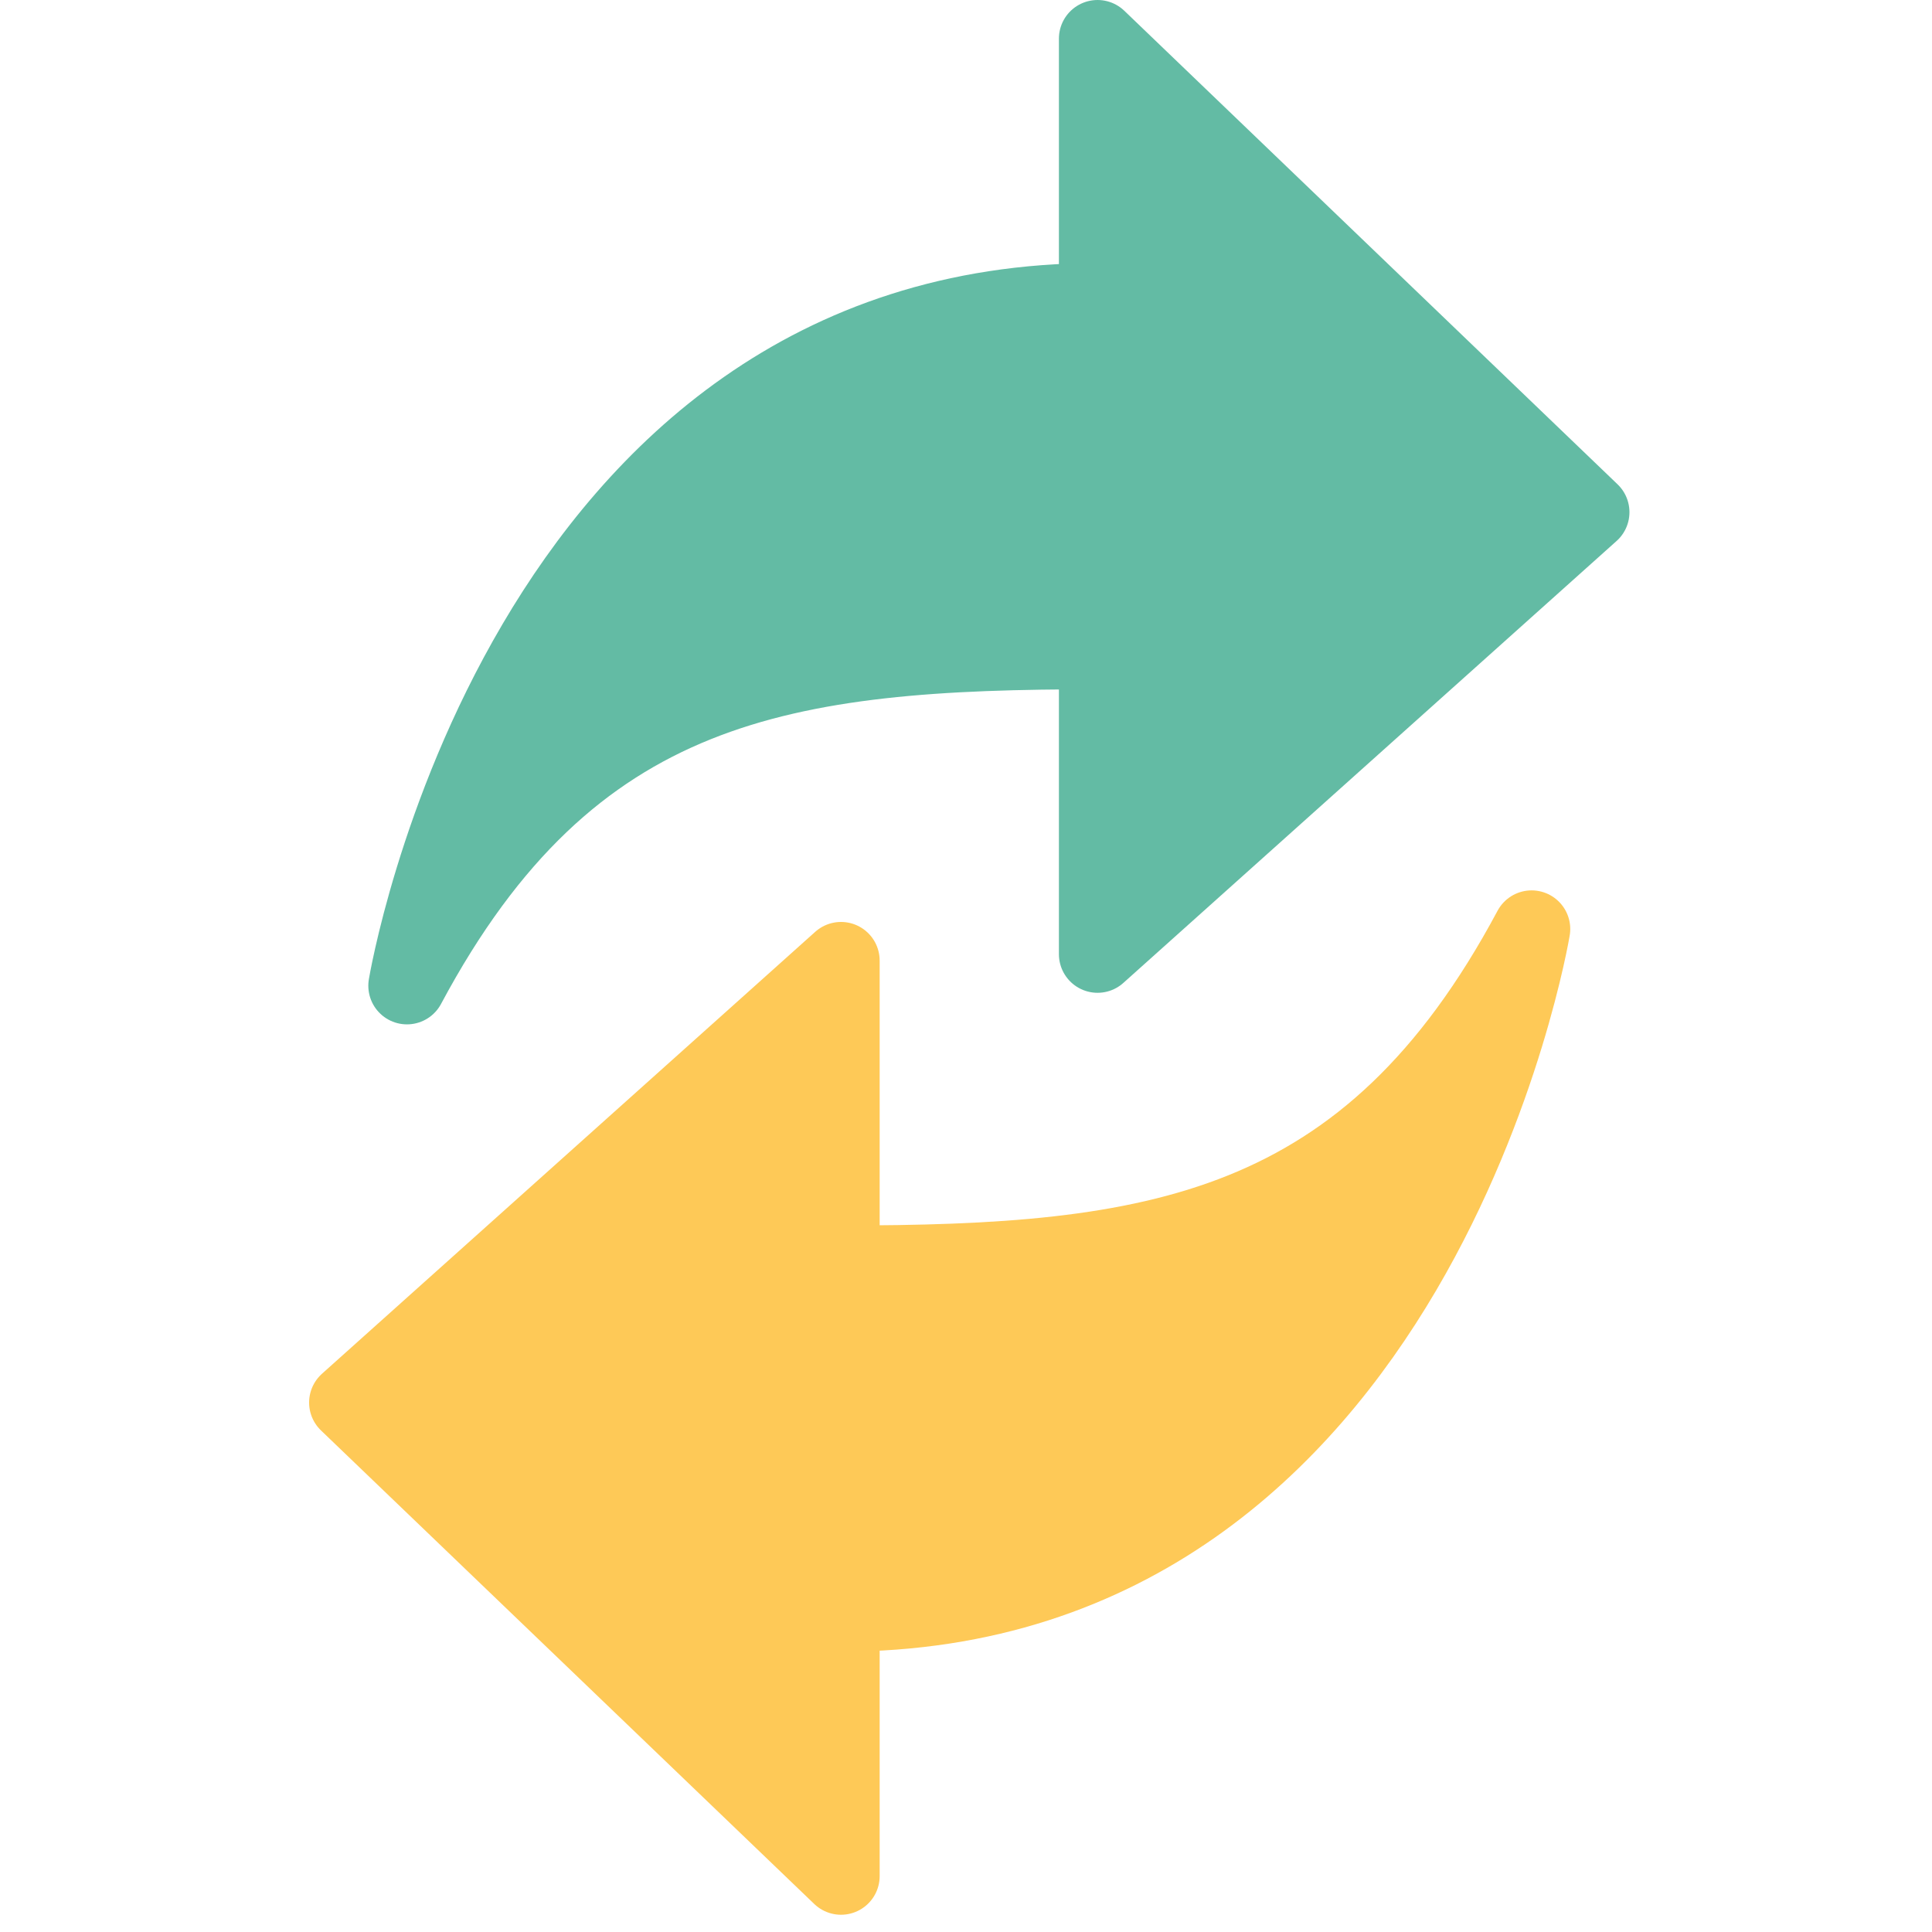 <?xml version="1.0" encoding="UTF-8"?> <svg width="100px" height="100px" viewBox="0 0 100 100" version="1.1" xmlns="http://www.w3.org/2000/svg" xmlns:xlink="http://www.w3.org/1999/xlink"> <g id="57.-Exchange" stroke="none" stroke-width="1" fill="none" fill-rule="evenodd" stroke-linecap="round" stroke-linejoin="round"> <path d="M56.809,33.677 L56.809,49.387 L82.34,26.511 L56.809,2 L56.809,15.617 C26.936,15.617 21.064,51.021 21.064,51.021 C29.521,35.191 40.596,33.677 56.809,33.677 Z" id="Layer-1" stroke="#63BBA4" stroke-width="4" fill="#63BBA4" fill-rule="nonzero"></path> <path d="M53.745,79.762 L53.745,95.472 L79.277,72.596 L53.745,48.085 L53.745,61.702 C23.872,61.702 18,97.106 18,97.106 C26.457,81.277 37.532,79.762 53.745,79.762 Z" id="Layer-2" stroke="#FEC957" stroke-width="4" fill="#FEC957" fill-rule="nonzero" transform="translate(48.638, 72.596) scale(-1, -1) translate(-48.638, -72.596) "></path> </g> </svg>
